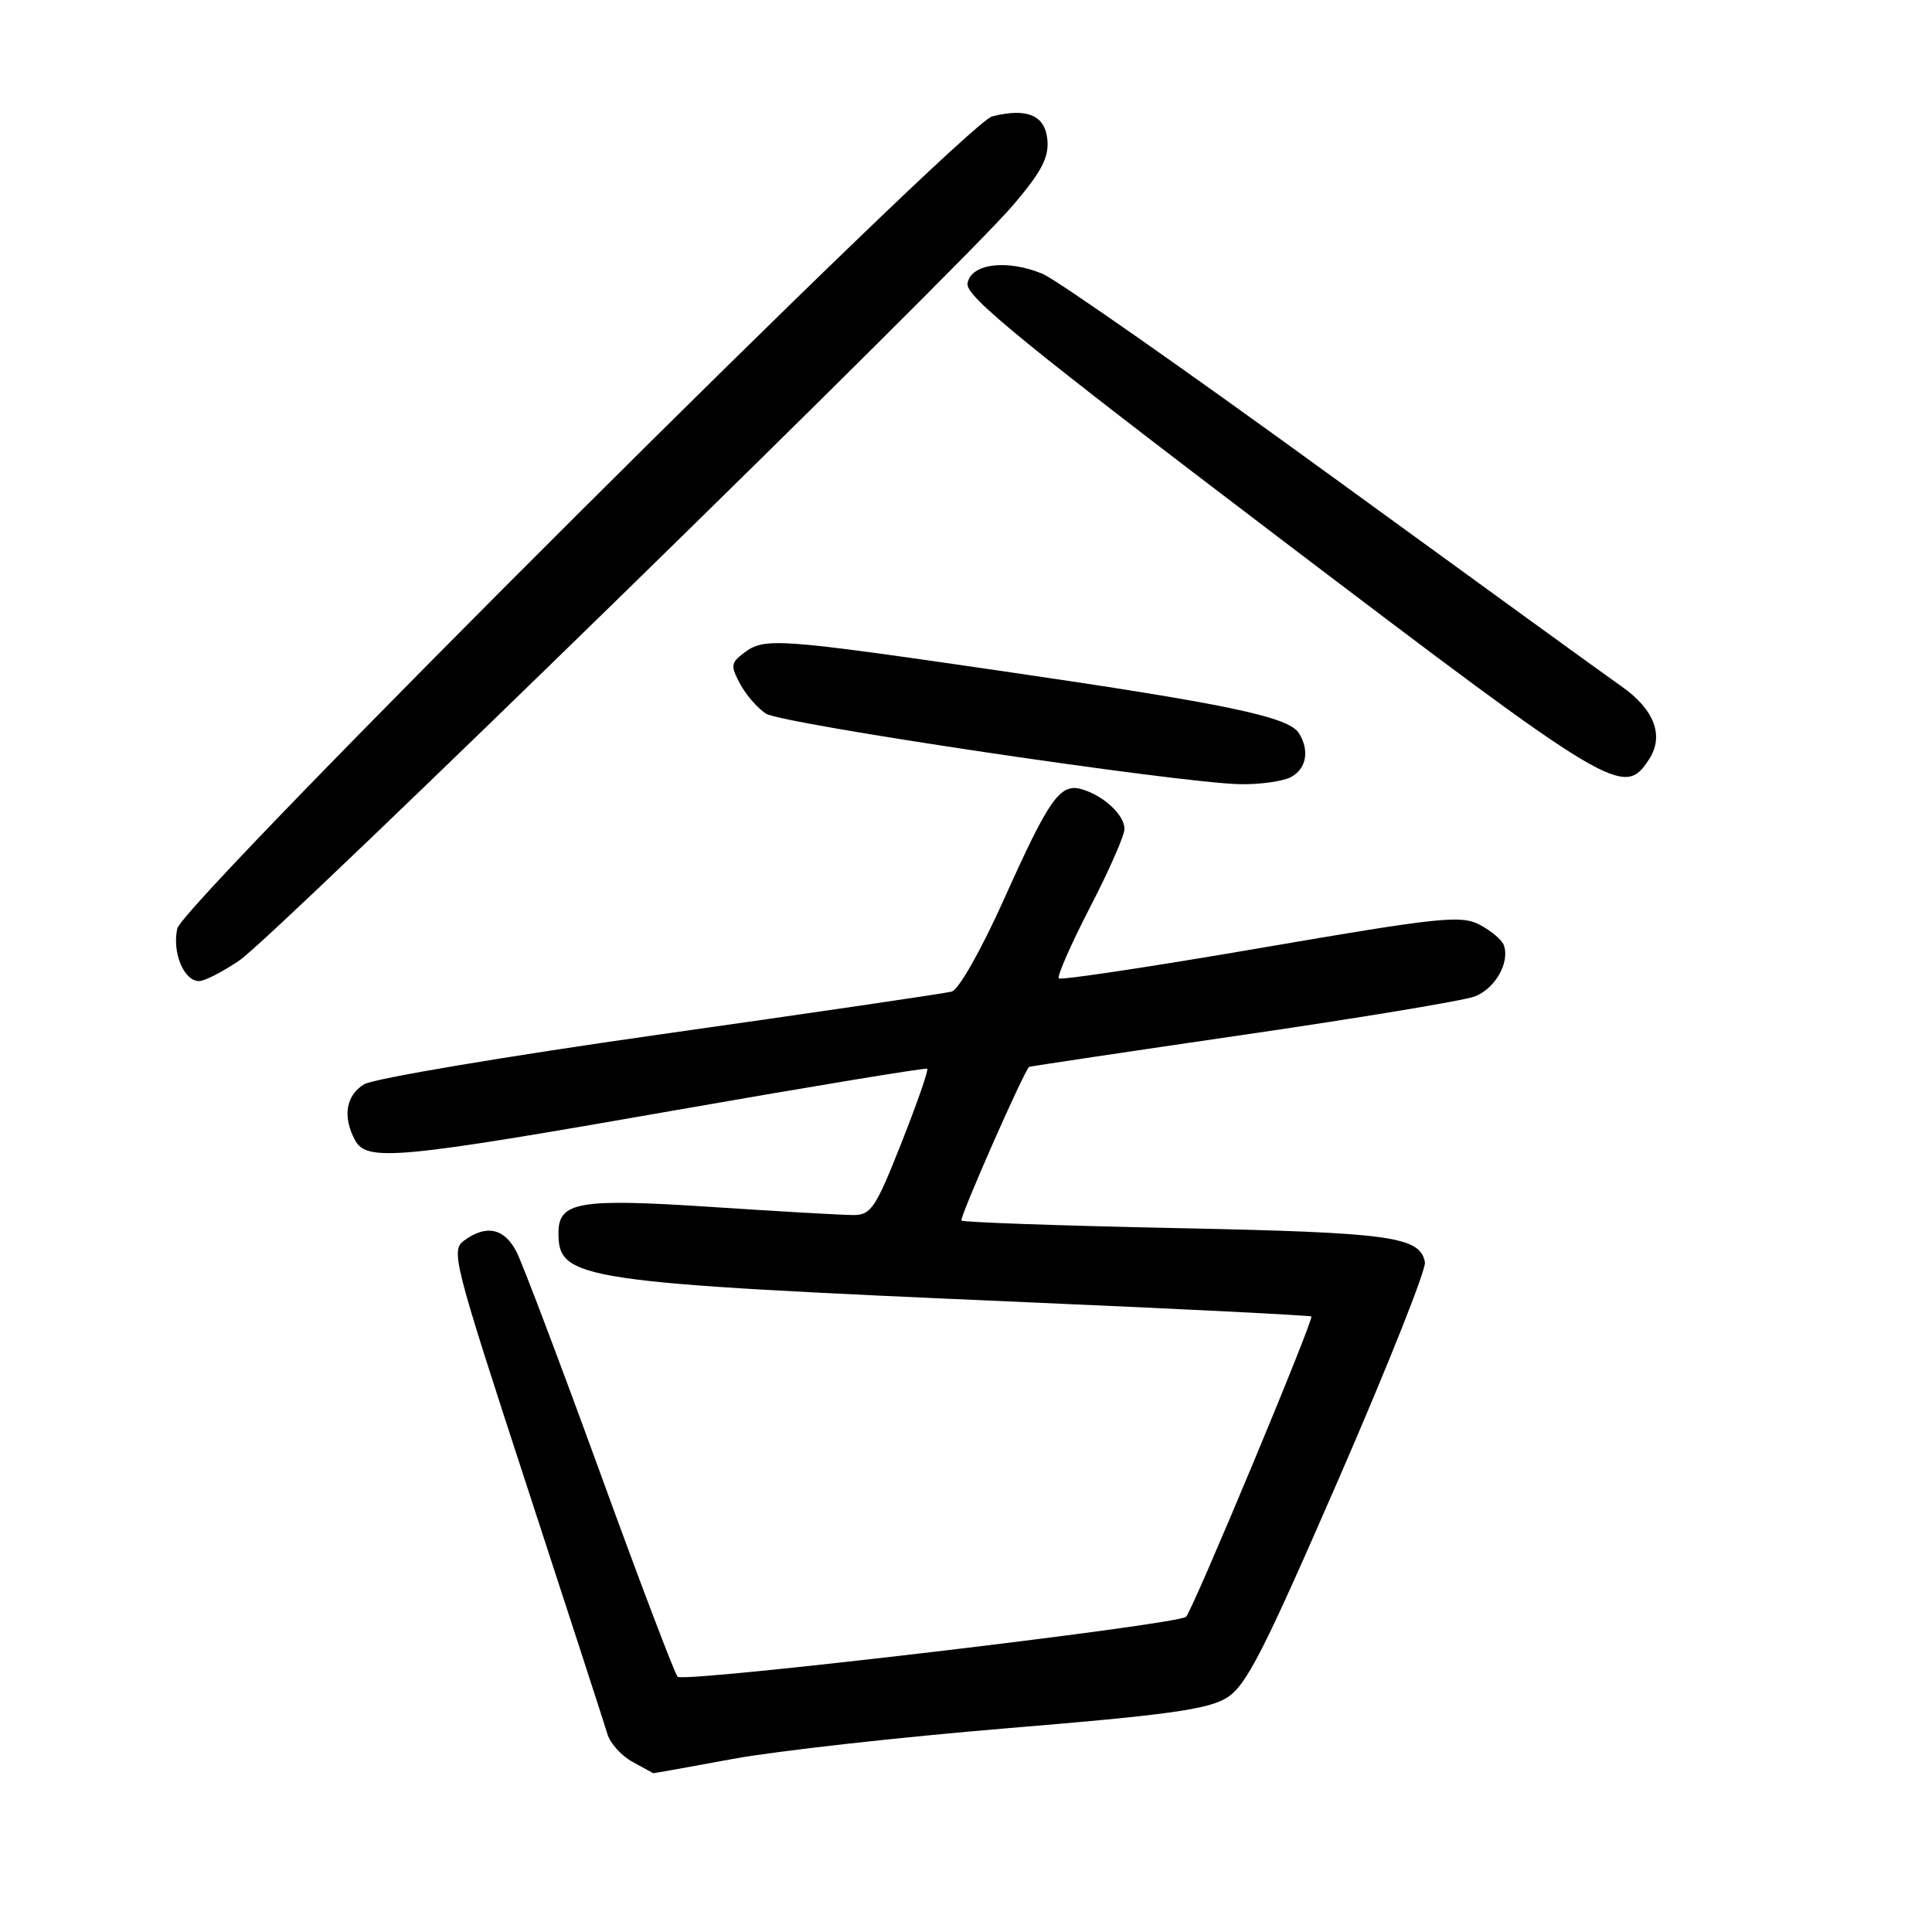 <?xml version="1.0" encoding="UTF-8" standalone="no"?>
<!DOCTYPE svg PUBLIC "-//W3C//DTD SVG 1.1//EN" "http://www.w3.org/Graphics/SVG/1.1/DTD/svg11.dtd" >
<svg xmlns="http://www.w3.org/2000/svg" xmlns:xlink="http://www.w3.org/1999/xlink" version="1.1" viewBox="0 0 256 256">
 <g >
 <path fill="currentColor"
d=" M 97.15 233.06 C 102.94 232.00 119.34 230.17 133.59 228.99 C 154.65 227.26 160.07 226.50 162.54 224.97 C 165.12 223.38 167.36 219.00 177.36 196.02 C 183.84 181.13 188.99 168.19 188.81 167.25 C 188.15 163.84 184.39 163.32 155.90 162.73 C 140.45 162.41 127.62 161.96 127.40 161.73 C 127.09 161.42 135.61 142.06 136.36 141.37 C 136.44 141.30 149.16 139.40 164.63 137.14 C 180.10 134.89 193.95 132.59 195.40 132.04 C 198.13 131.00 200.11 127.49 199.25 125.21 C 198.98 124.51 197.53 123.29 196.02 122.51 C 193.56 121.24 190.68 121.55 167.04 125.61 C 152.60 128.09 140.57 129.90 140.30 129.64 C 140.04 129.37 141.89 125.16 144.41 120.27 C 146.94 115.39 149.00 110.70 149.00 109.85 C 149.00 108.01 146.31 105.48 143.42 104.60 C 140.48 103.71 139.09 105.66 133.00 119.23 C 130.00 125.90 127.03 131.14 126.11 131.39 C 125.23 131.63 107.85 134.18 87.50 137.06 C 67.15 139.95 49.49 142.92 48.25 143.67 C 45.83 145.15 45.37 147.96 47.04 151.07 C 48.58 153.96 52.58 153.59 89.50 147.11 C 107.65 143.93 122.66 141.46 122.86 141.61 C 123.06 141.77 121.52 146.19 119.44 151.45 C 116.03 160.08 115.41 161.00 113.08 161.00 C 111.66 161.00 103.21 160.52 94.31 159.93 C 76.69 158.77 74.00 159.23 74.00 163.38 C 74.00 169.58 76.56 169.96 136.00 172.55 C 156.62 173.44 173.62 174.30 173.76 174.44 C 174.13 174.80 158.06 213.33 157.16 214.23 C 156.12 215.29 90.64 223.01 89.79 222.18 C 89.41 221.80 84.78 209.62 79.51 195.12 C 74.23 180.62 69.25 167.46 68.44 165.87 C 66.82 162.74 64.44 162.23 61.51 164.37 C 59.71 165.68 60.07 167.06 69.72 196.62 C 75.27 213.60 80.11 228.51 80.48 229.75 C 80.84 230.99 82.34 232.66 83.82 233.46 C 85.29 234.26 86.53 234.94 86.56 234.96 C 86.59 234.98 91.35 234.13 97.15 233.06 Z  M 31.74 127.25 C 36.52 124.00 127.32 35.35 134.28 27.14 C 138.03 22.72 139.01 20.85 138.78 18.50 C 138.48 15.27 136.08 14.26 131.47 15.42 C 127.84 16.33 24.25 119.57 23.49 123.04 C 22.79 126.21 24.37 130.00 26.38 130.00 C 27.11 130.00 29.52 128.76 31.74 127.25 Z  M 171.07 102.96 C 173.11 101.87 173.55 99.41 172.10 97.13 C 170.74 94.98 162.51 93.26 133.19 88.98 C 102.84 84.56 101.31 84.45 98.57 86.52 C 96.83 87.84 96.79 88.23 98.07 90.62 C 98.85 92.08 100.39 93.85 101.49 94.56 C 103.63 95.93 156.18 103.75 164.32 103.91 C 166.96 103.96 170.00 103.53 171.07 102.96 Z  M 218.50 100.63 C 220.55 97.51 219.22 93.99 214.82 90.92 C 212.99 89.65 195.76 77.15 176.51 63.15 C 157.27 49.15 140.01 37.07 138.16 36.29 C 133.40 34.31 128.58 34.93 128.20 37.59 C 127.96 39.28 135.67 45.57 169.59 71.34 C 213.85 104.95 215.16 105.74 218.50 100.63 Z "/>
</g>
</svg>